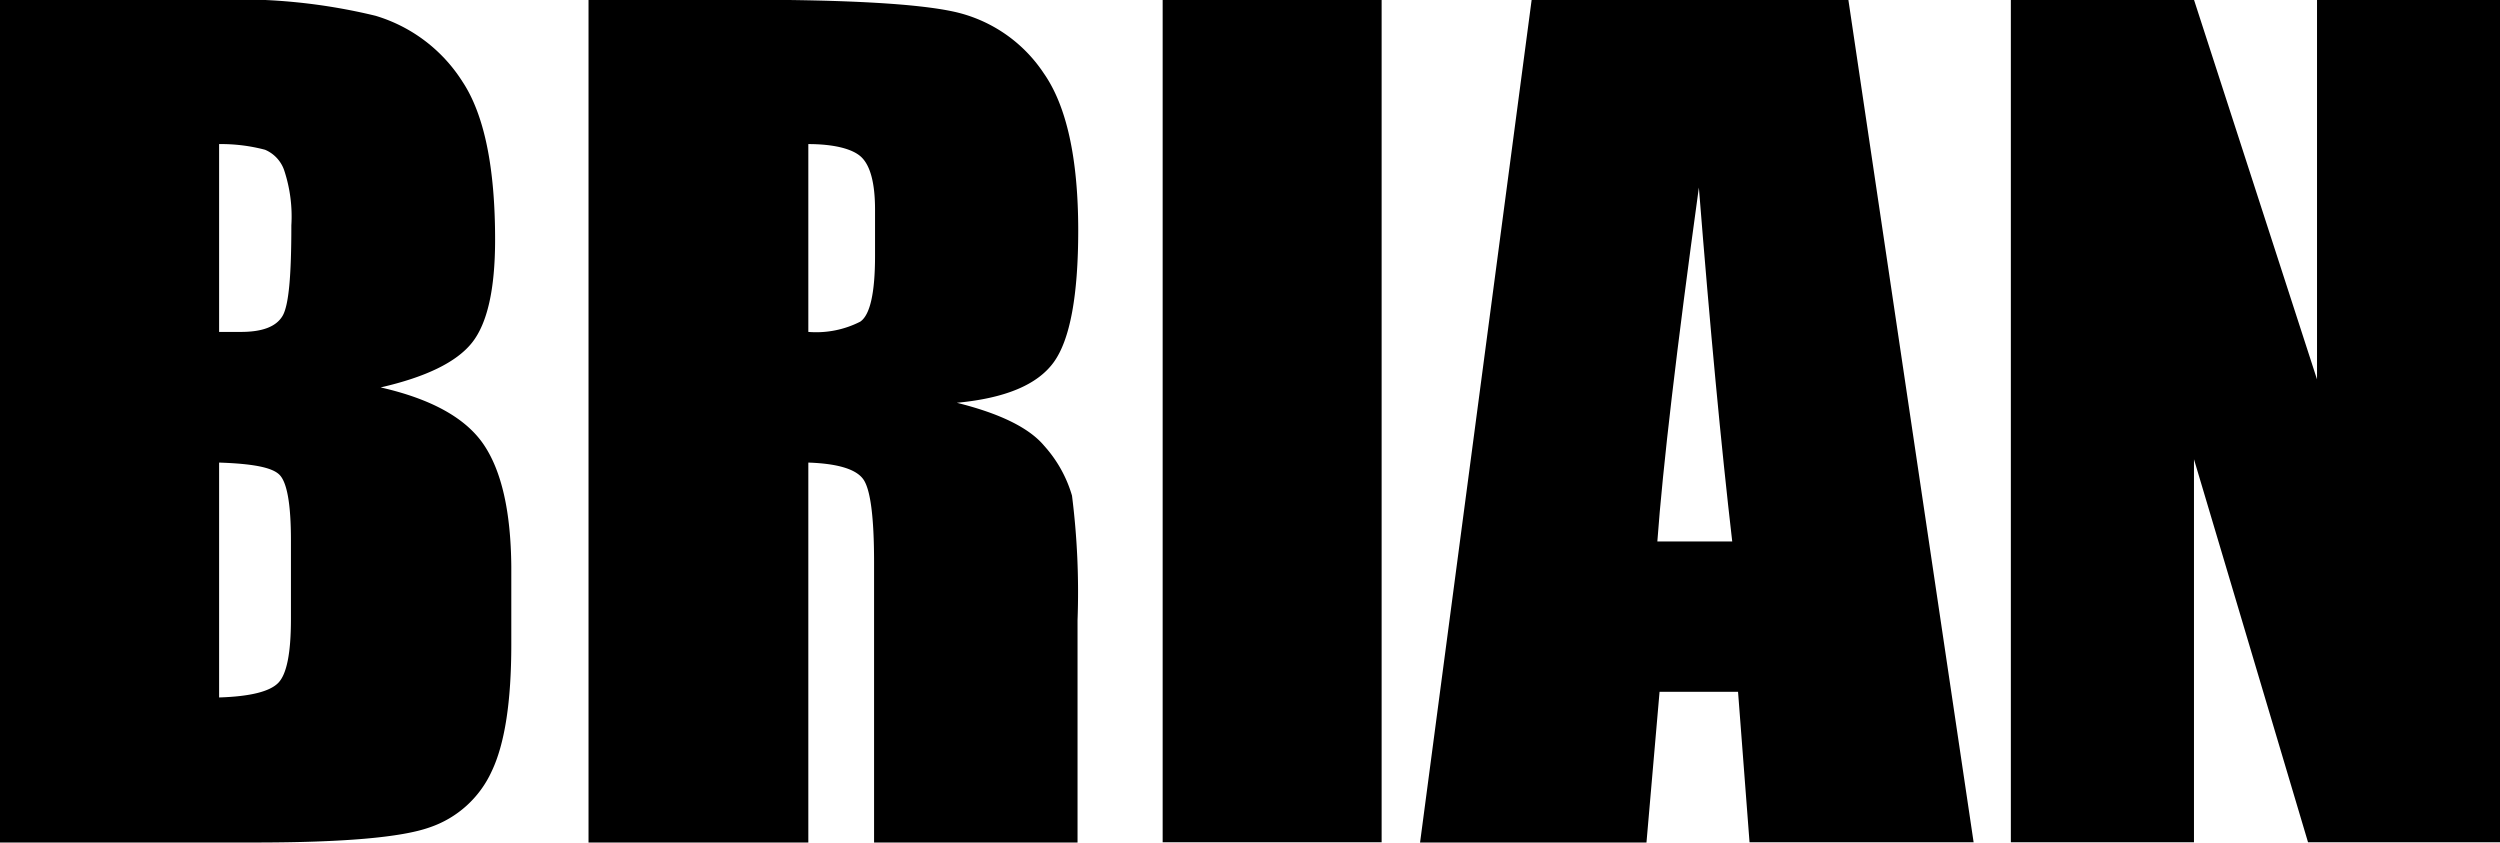 <svg id="Layer_1" data-name="Layer 1" xmlns="http://www.w3.org/2000/svg" viewBox="0 0 180.62 60.87"><title>brian1</title><path d="M329.6,210h15.79a42,42,0,0,1,11.34,1.16A11.24,11.24,0,0,1,363,215.9q2.37,3.56,2.37,11.44,0,5.34-1.67,7.44t-6.6,3.23q5.49,1.25,7.44,4.12t2,8.82v5.64c0,4.12-.47,7.16-1.41,9.14a7.6,7.6,0,0,1-4.5,4.07q-3.07,1.09-12.63,1.09H329.6Zm15.83,10.41V234c.68,0,1.2,0,1.58,0,1.55,0,2.54-.38,3-1.15s.64-2.95.64-6.56a10.58,10.58,0,0,0-.53-4,2.49,2.49,0,0,0-1.37-1.45A12.39,12.39,0,0,0,345.43,220.43Zm0,23v17c2.23-.07,3.65-.42,4.27-1.05s.92-2.17.92-4.62v-5.68c0-2.61-.28-4.19-.83-4.74S347.79,243.52,345.43,243.44Z" transform="translate(-329.6 -210.02)"/><path d="M372.12,210h11.21q11.21,0,15.17.86A10.48,10.48,0,0,1,405,215.3q2.49,3.55,2.5,11.34c0,4.73-.59,7.92-1.77,9.55s-3.5,2.6-7,2.93c3.14.78,5.24,1.82,6.32,3.12a9.22,9.22,0,0,1,2,3.59,55.5,55.5,0,0,1,.4,9v16.06h-14.7V250.66q0-4.89-.77-6T388,243.44v27.45H372.12ZM388,220.43V234a7,7,0,0,0,3.75-.74c.71-.48,1.07-2.07,1.07-4.75v-3.35c0-1.93-.35-3.19-1-3.8S389.78,220.43,388,220.43Z" transform="translate(-329.6 -210.02)"/><path d="M429.42,210v60.87H413.6V210Z" transform="translate(-329.6 -210.02)"/><path d="M463.14,210l9.05,60.87H456L455.17,260H449.5l-.95,10.94H432.19L440.26,210Zm-8.39,39.14q-1.2-10.35-2.41-25.57-2.41,17.49-3,25.57Z" transform="translate(-329.6 -210.02)"/><path d="M510.22,210v60.87H496.35l-8.24-27.67v27.67H474.88V210h13.23L497,237.43V210Z" transform="translate(-329.6 -210.02)"/></svg>